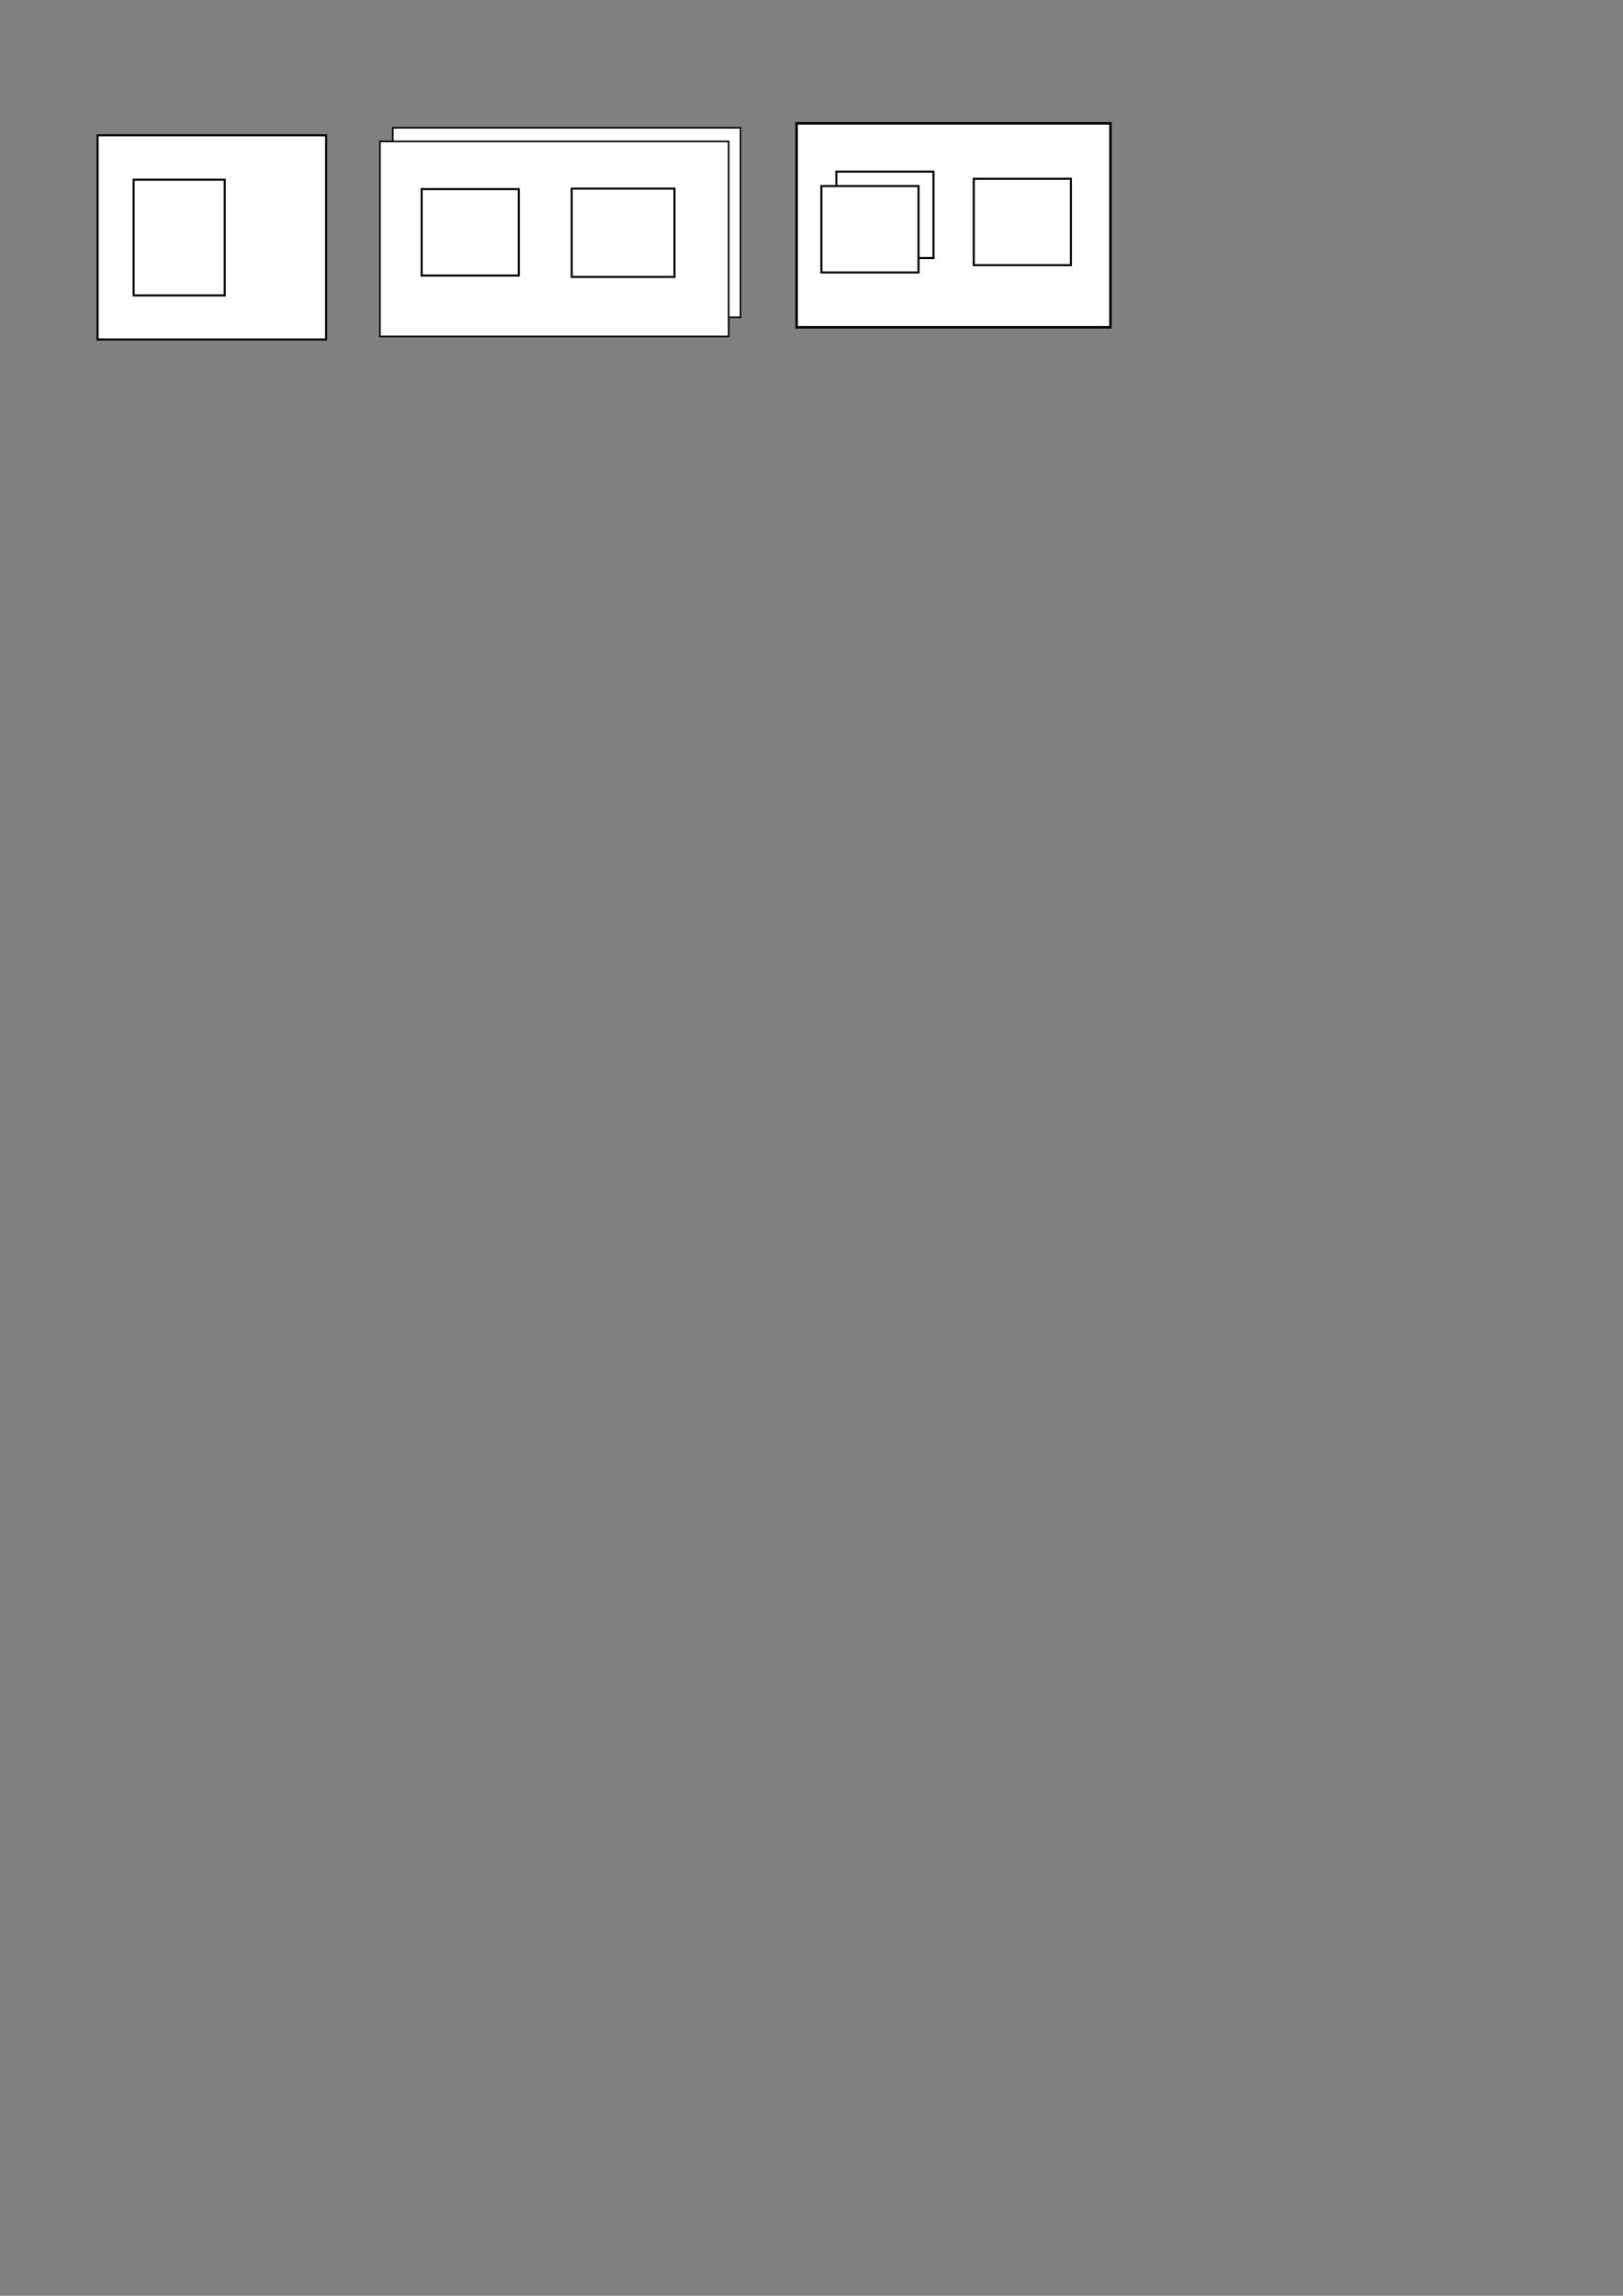 <?xml version="1.0" encoding="UTF-8" standalone="no"?>
<!-- Created with Inkscape (http://www.inkscape.org/) -->

<svg
   width="210mm"
   height="297mm"
   viewBox="0 0 210 297"
   version="1.1"
   id="svg5"
   inkscape:version="1.1.2 (0a00cf5339, 2022-02-04)"
   sodipodi:docname="tart_correlator.svg"
   xmlns:inkscape="http://www.inkscape.org/namespaces/inkscape"
   xmlns:sodipodi="http://sodipodi.sourceforge.net/DTD/sodipodi-0.dtd"
   xmlns="http://www.w3.org/2000/svg"
   xmlns:svg="http://www.w3.org/2000/svg">
  <rect x="0" y="0" width="210" height="297" fill="#808080" stroke="none"/>
  <sodipodi:namedview
     id="namedview7"
     pagecolor="#ffffff"
     bordercolor="#666666"
     borderopacity="1.0"
     inkscape:pageshadow="2"
     inkscape:pageopacity="0.0"
     inkscape:pagecheckerboard="0"
     inkscape:document-units="mm"
     showgrid="false"
     inkscape:zoom="2.1997092"
     inkscape:cx="368.00319"
     inkscape:cy="253.44259"
     inkscape:window-width="2560"
     inkscape:window-height="1376"
     inkscape:window-x="0"
     inkscape:window-y="27"
     inkscape:window-maximized="1"
     inkscape:current-layer="layer1" />
  <defs
     id="defs2" />
  <g
     inkscape:label="Layer 1"
     inkscape:groupmode="layer"
     id="layer1">
    <rect
       style="fill:#ffffff;stroke:#000000;stroke-width:0.265"
       id="rect31"
       width="29.573"
       height="26.415"
       x="12.621"
       y="17.502" />
    <rect
       style="fill:#ffffff;stroke:#000000;stroke-width:0.207"
       id="rect33-3"
       width="44.994"
       height="24.508"
       x="50.826"
       y="16.532" />
    <rect
       style="fill:#ffffff;stroke:#000000;stroke-width:0.21"
       id="rect33"
       width="45.129"
       height="25.232"
       x="49.158"
       y="18.295" />
    <rect
       style="fill:#ffffff;stroke:#000000;stroke-width:0.32"
       id="rect35"
       width="40.609"
       height="26.383"
       x="103.072"
       y="15.957" />
    <rect
       style="fill:#ffffff;stroke:#000000;stroke-width:0.265"
       id="rect37"
       width="11.785"
       height="14.969"
       x="17.289"
       y="23.245" />
    <rect
       style="fill:#ffffff;stroke:#000000;stroke-width:0.265"
       id="rect39"
       width="12.569"
       height="11.18"
       x="54.558"
       y="24.465" />
    <rect
       style="fill:#ffffff;stroke:#000000;stroke-width:0.265"
       id="rect39-5"
       width="12.569"
       height="11.18"
       x="125.993"
       y="23.124" />
    <rect
       style="fill:#ffffff;stroke:#000000;stroke-width:0.265"
       id="rect39-7"
       width="12.569"
       height="11.18"
       x="108.214"
       y="22.202" />
    <rect
       style="fill:#ffffff;stroke:#000000;stroke-width:0.265"
       id="rect39-6"
       width="12.569"
       height="11.18"
       x="106.277"
       y="24.069" />
    <rect
       style="fill:#ffffff;stroke:#000000;stroke-width:0.265"
       id="rect41"
       width="13.295"
       height="11.424"
       x="73.977"
       y="24.401" />
  </g>
</svg>

